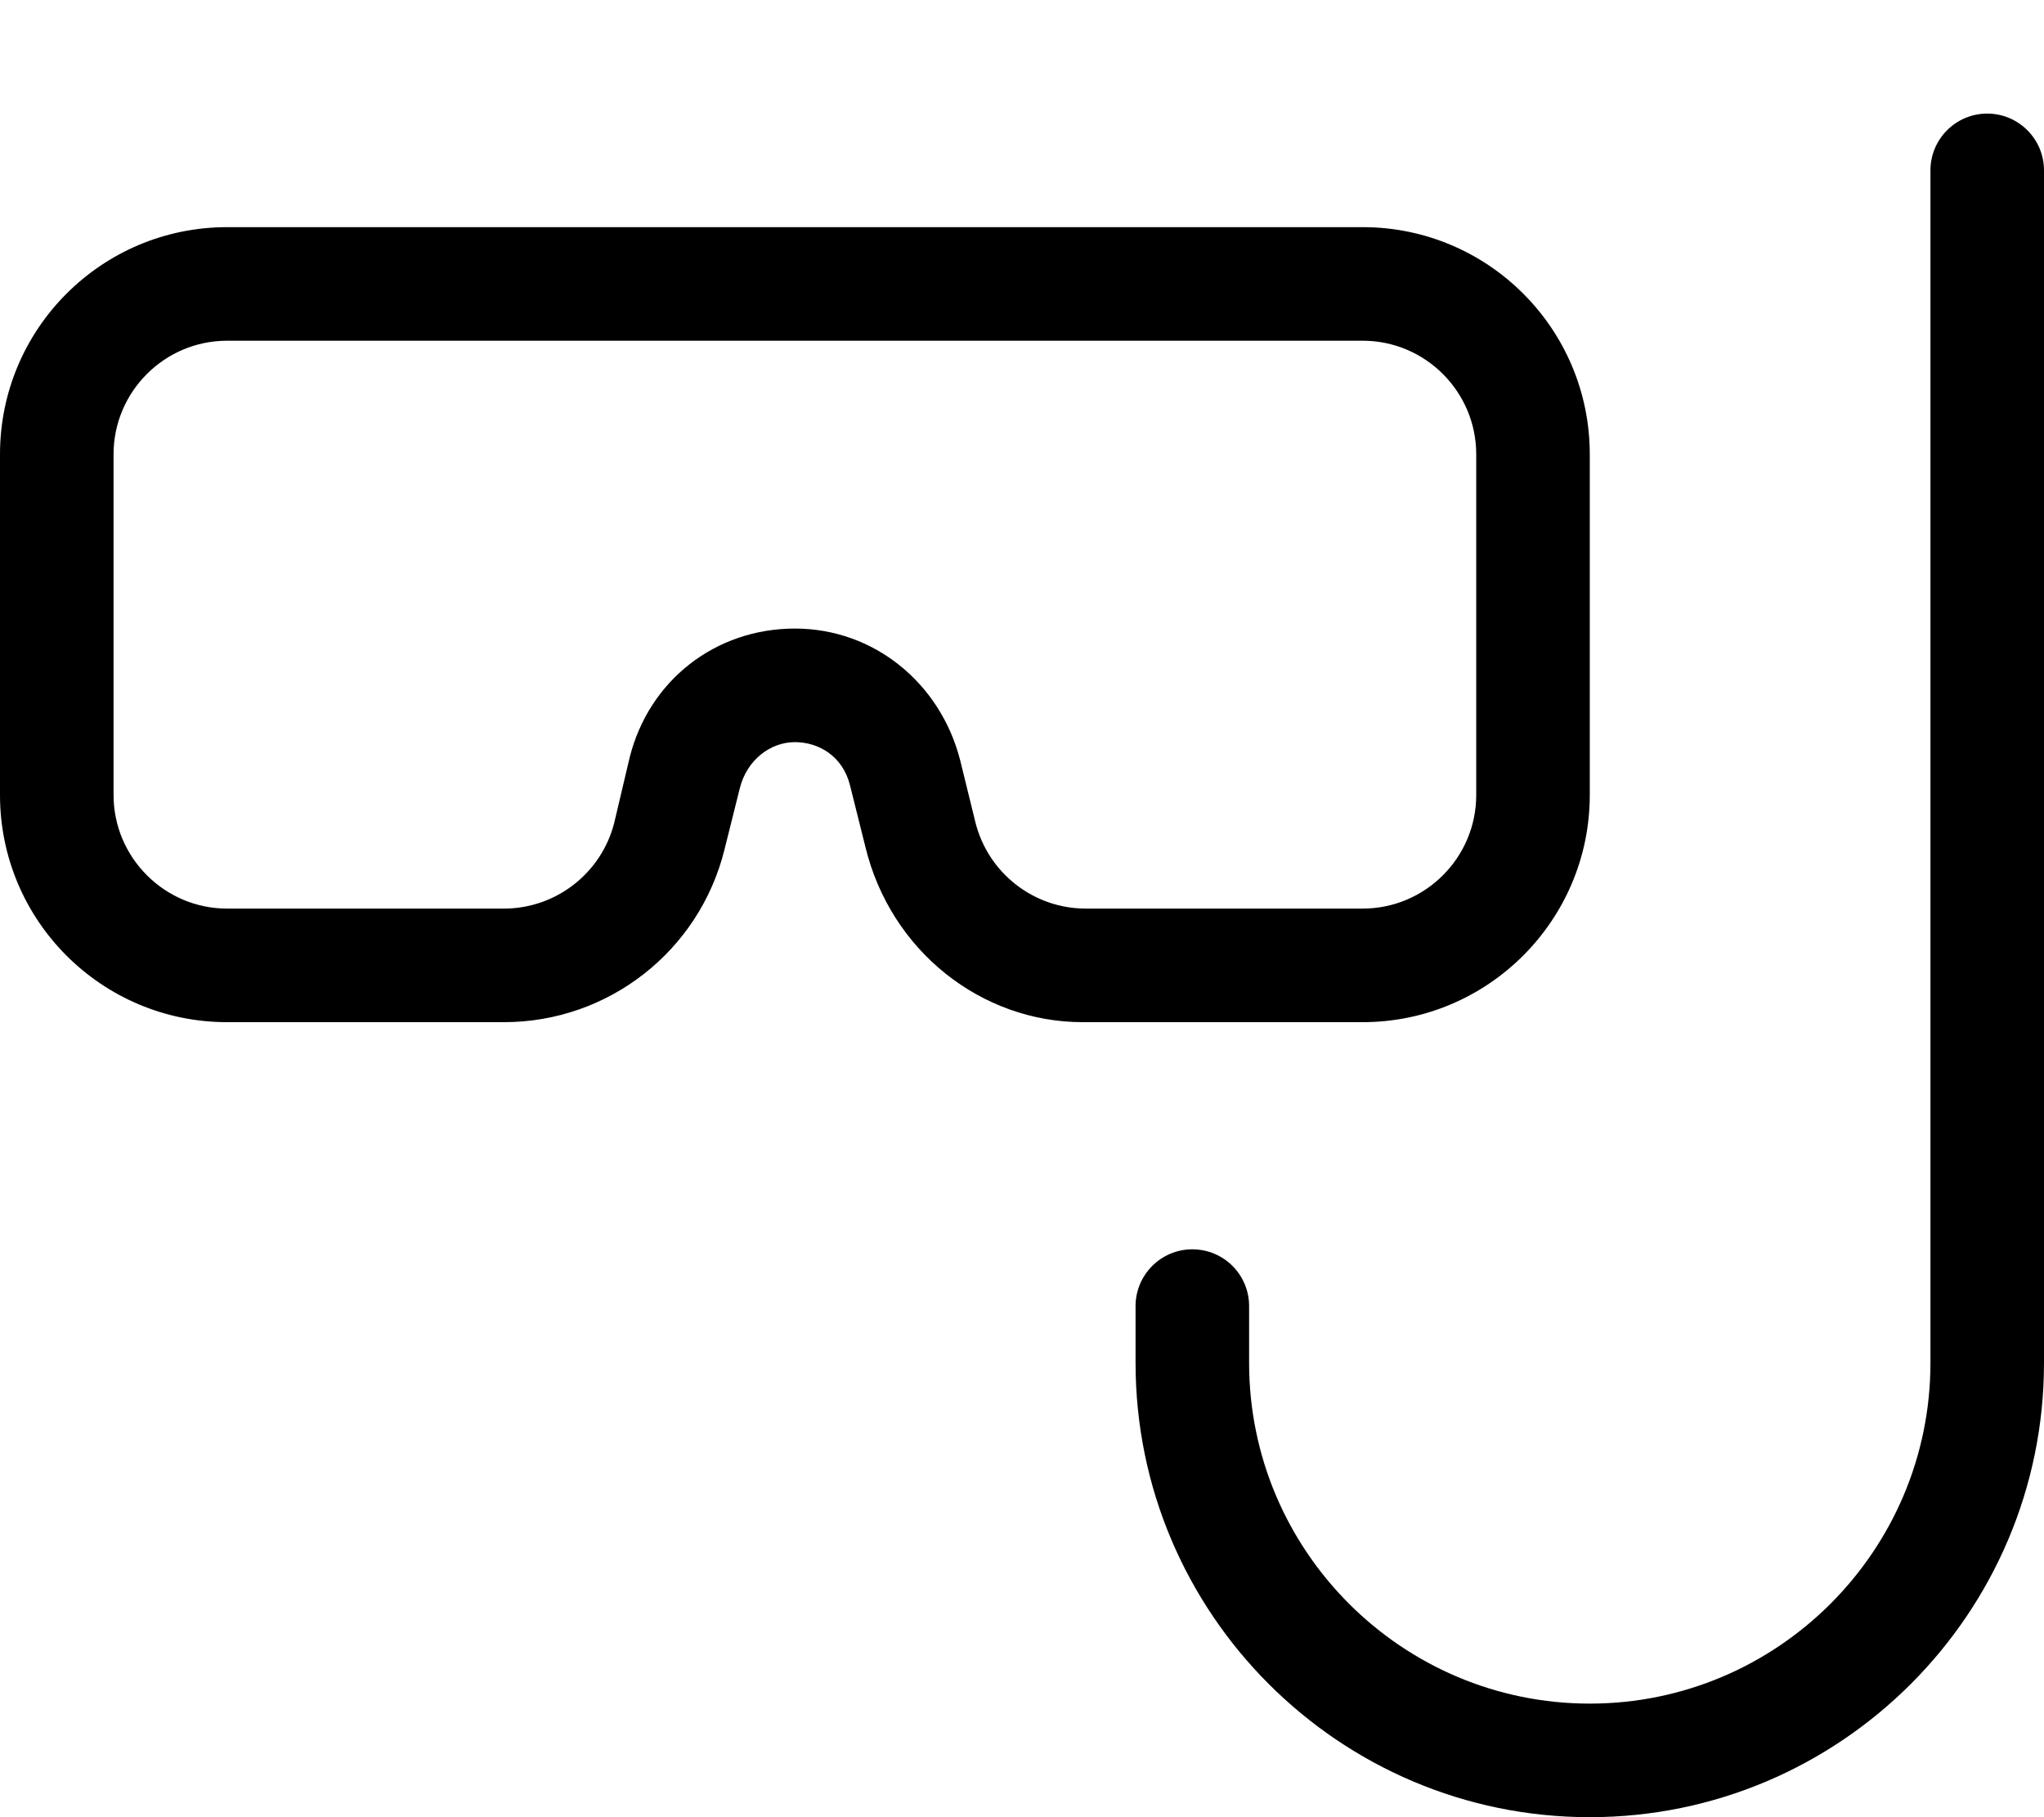 <svg xmlns="http://www.w3.org/2000/svg" viewBox="0 0 576 512"><!--! Font Awesome Pro 6.1.0 by @fontawesome - https://fontawesome.com License - https://fontawesome.com/license (Commercial License) Copyright 2022 Fonticons, Inc. --><path d="M448 224V128c0-35.35-28.65-64-64-64H64C28.65 64 0 92.65 0 128v96c0 35.35 28.65 64 64 64h78.03c29.37 0 54.96-19.99 62.09-48.48l4.359-17.43C210.5 214 217.2 209.1 224 209.1s13.5 4.04 15.52 12.12l4.359 17.43C251 268 276.6 288 305.1 288H384C419.3 288 448 259.3 448 224zM274.9 231.8L270.6 214.3C265.1 192.6 246.4 177.1 224 177.1s-41.13 14.61-46.57 36.36L173.1 231.8C169.5 246 156.7 256 142 256H64C46.36 256 32 241.6 32 224V128c0-17.64 14.36-32 32-32h320c17.64 0 32 14.36 32 32v96c0 17.64-14.36 32-32 32h-78.03C291.3 256 278.5 246 274.9 231.8zM560 32C551.2 32 544 39.16 544 48V384c0 52.94-43.06 96-96 96s-96-43.06-96-96v-16c0-8.844-7.156-16-16-16S320 359.2 320 368V384c0 70.59 57.41 128 128 128s128-57.41 128-128V48C576 39.16 568.8 32 560 32z"/></svg>